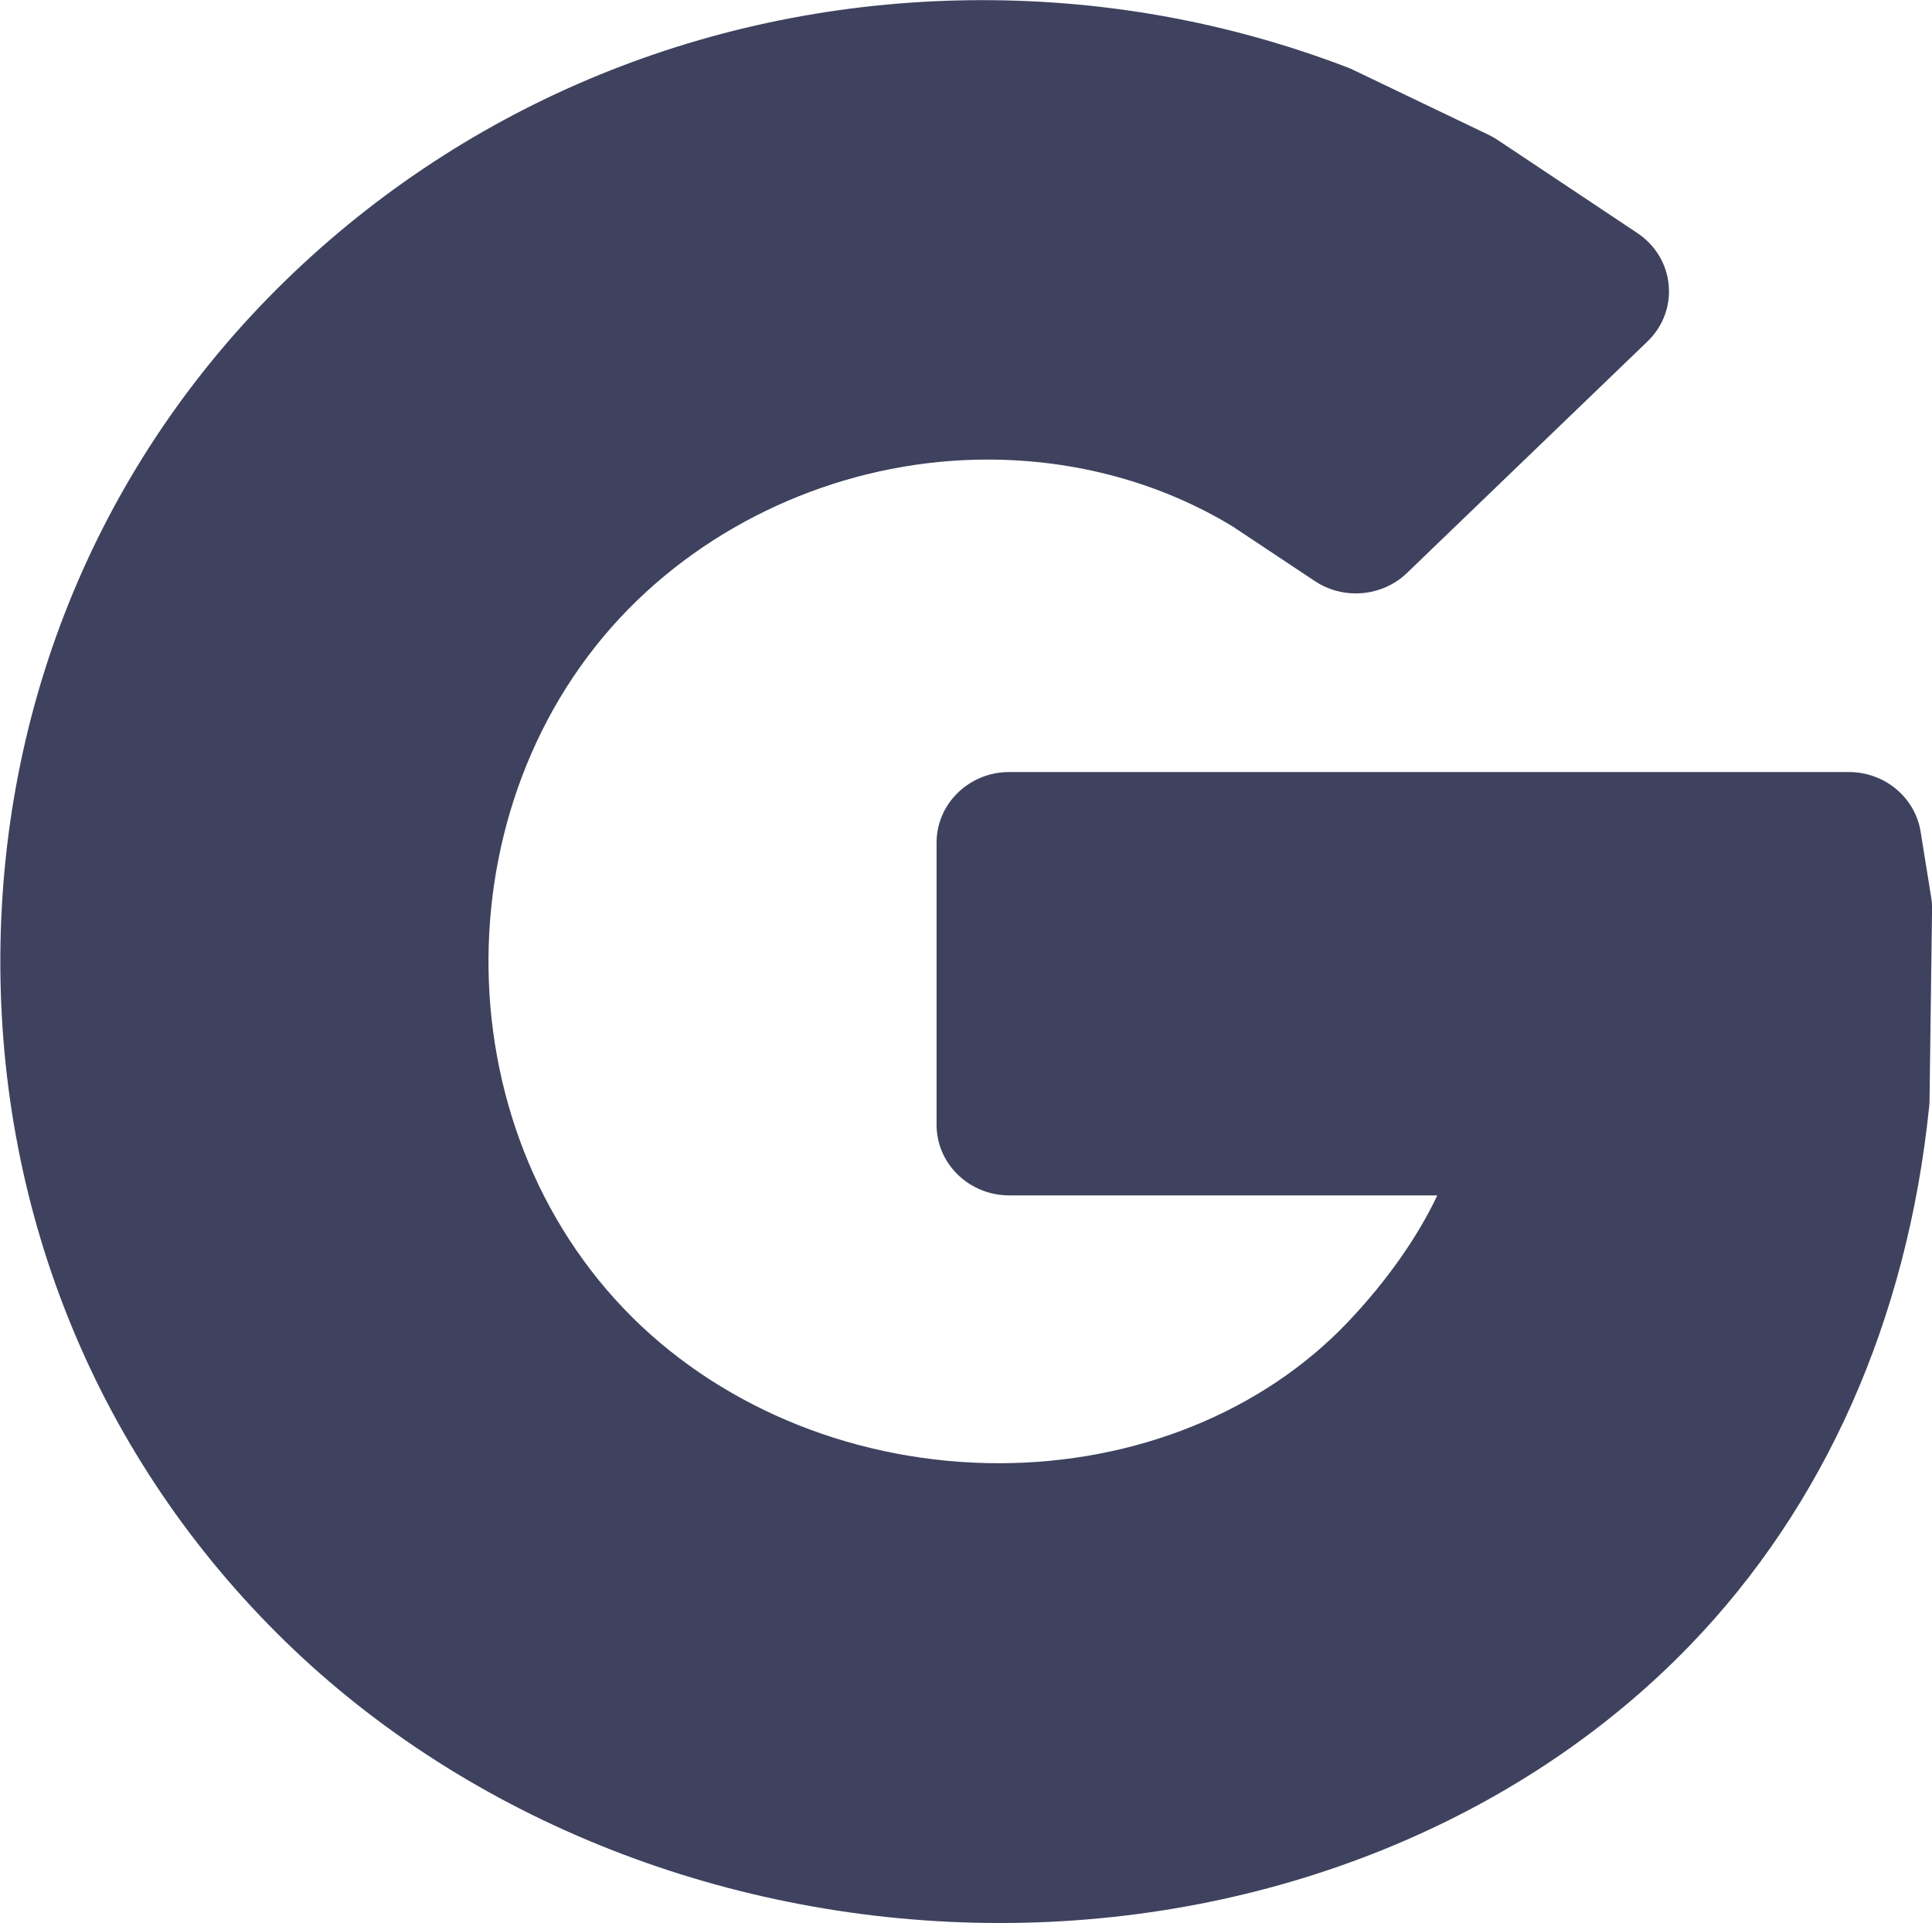 <svg xmlns="http://www.w3.org/2000/svg" xmlns:xlink="http://www.w3.org/1999/xlink" preserveAspectRatio="xMidYMid" width="27.31" height="27.19" viewBox="0 0 27.31 27.19">
  <defs>
    <style>
      .cls-1 {
        fill: #3e425e;
        fill-rule: evenodd;
      }
    </style>
  </defs>
  <path d="M13.959,6.498 C15.204,6.498 16.400,6.823 17.420,7.441 L18.586,8.216 C18.992,8.486 19.539,8.438 19.888,8.102 L23.288,4.828 C23.506,4.619 23.616,4.326 23.588,4.030 C23.561,3.733 23.399,3.464 23.146,3.296 L21.170,1.979 C21.130,1.952 21.088,1.928 21.044,1.907 L19.130,0.989 C19.105,0.977 19.079,0.965 19.052,0.955 C17.404,0.323 15.666,0.002 13.889,0.002 C10.225,0.002 6.769,1.368 4.157,3.850 C1.505,6.369 0.031,9.795 0.005,13.497 C-0.021,17.200 1.407,20.646 4.025,23.201 C6.622,25.736 10.307,27.190 14.135,27.190 C17.922,27.190 21.476,25.760 23.884,23.268 C25.792,21.295 26.962,18.659 27.270,15.645 C27.273,15.617 27.275,15.588 27.275,15.559 L27.311,12.852 C27.312,12.796 27.307,12.740 27.298,12.685 L27.149,11.759 C27.071,11.274 26.640,10.916 26.134,10.916 L14.266,10.916 C13.699,10.916 13.239,11.363 13.239,11.914 L13.239,15.904 C13.239,16.455 13.699,16.902 14.266,16.902 L20.317,16.902 C20.039,17.492 19.602,18.115 19.050,18.696 C17.845,19.963 16.047,20.689 14.119,20.689 C12.149,20.689 10.263,19.939 8.944,18.632 C6.199,15.910 6.230,11.169 9.011,8.485 C10.321,7.222 12.124,6.498 13.959,6.498 Z" class="cls-1"/>
</svg>
